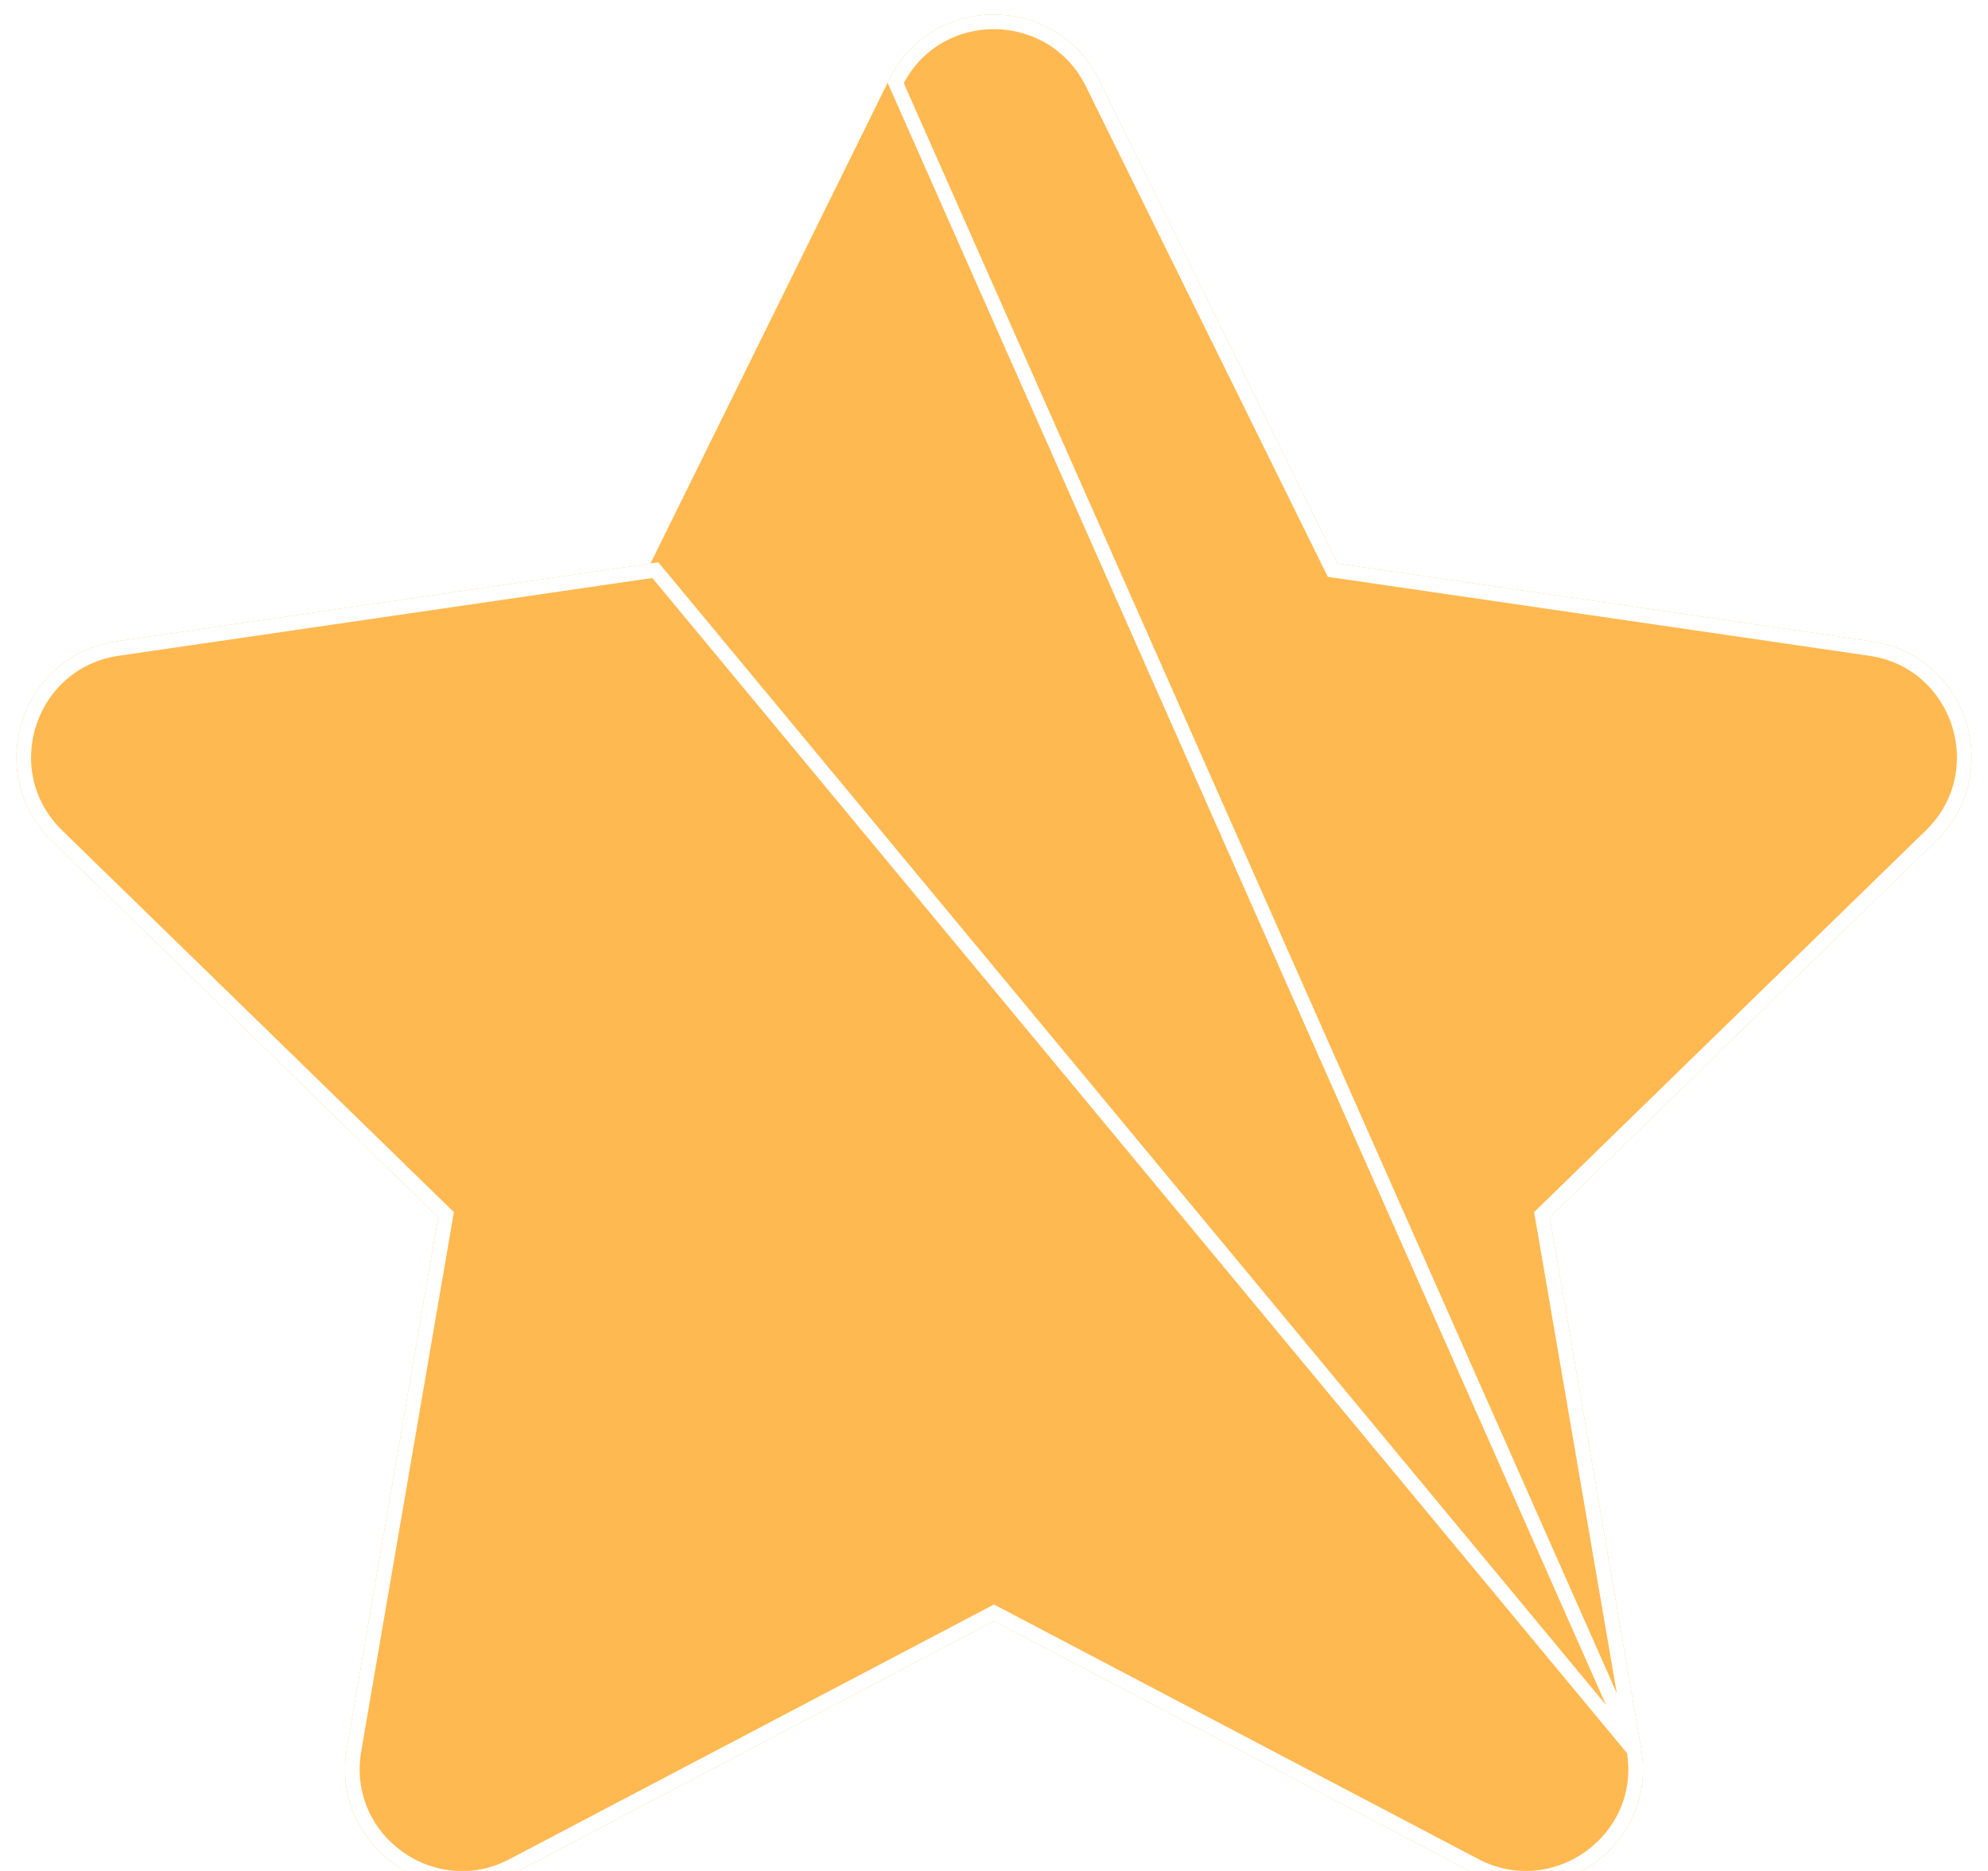 <svg width="544" height="512" viewBox="0 0 544 512" fill="none" xmlns="http://www.w3.org/2000/svg">
<g style="mix-blend-mode:multiply" filter="url(#filter0_d)">
<path d="M243.3 17.8L178 150.2L31.9 171.5C5.7 175.3 -4.8 207.6 14.2 226.1L119.9 329.1L94.9 474.6C90.4 500.9 118.1 520.6 141.3 508.3L272 439.6L402.7 508.3C425.9 520.5 453.6 500.9 449.1 474.6L424.1 329.1L529.8 226.1C548.8 207.6 538.3 175.3 512.1 171.5L366 150.2L300.7 17.8C289 -5.8 255.1 -6.1 243.3 17.8Z" fill="#FFA31A" fill-opacity="0.76"/>
<path d="M178.289 152.179L179.329 152.027L447.129 474.939C451.344 499.578 425.388 517.971 403.631 506.53L403.631 506.53L272.931 437.83L272 437.341L271.069 437.83L140.369 506.53L140.363 506.533C118.62 518.061 92.653 499.589 96.871 474.937L121.871 329.439L122.049 328.402L121.296 327.668L15.596 224.668L15.595 224.667C-2.218 207.323 7.63 177.041 32.187 173.479L32.188 173.479L178.289 152.179ZM422.129 329.439L447.129 474.937L245.093 18.685C256.149 -3.706 287.929 -3.45 298.906 18.685C298.907 18.686 298.908 18.687 298.908 18.688L364.206 151.085L364.671 152.027L365.711 152.179L511.811 173.479L511.813 173.479C536.37 177.041 546.218 207.323 528.405 224.667L528.404 224.668L422.704 327.668L421.951 328.402L422.129 329.439Z" stroke="white" stroke-width="4"/>
</g>
<defs>
<filter id="filter0_d" x="0.5" y="-0.013" width="543.001" height="520.063" filterUnits="userSpaceOnUse" color-interpolation-filters="sRGB">
<feFlood flood-opacity="0" result="BackgroundImageFix"/>
<feColorMatrix in="SourceAlpha" type="matrix" values="0 0 0 0 0 0 0 0 0 0 0 0 0 0 0 0 0 0 127 0"/>
<feOffset dy="4"/>
<feGaussianBlur stdDeviation="2"/>
<feColorMatrix type="matrix" values="0 0 0 0 0 0 0 0 0 0 0 0 0 0 0 0 0 0 0.25 0"/>
<feBlend mode="normal" in2="BackgroundImageFix" result="effect1_dropShadow"/>
<feBlend mode="normal" in="SourceGraphic" in2="effect1_dropShadow" result="shape"/>
</filter>
</defs>
</svg>
